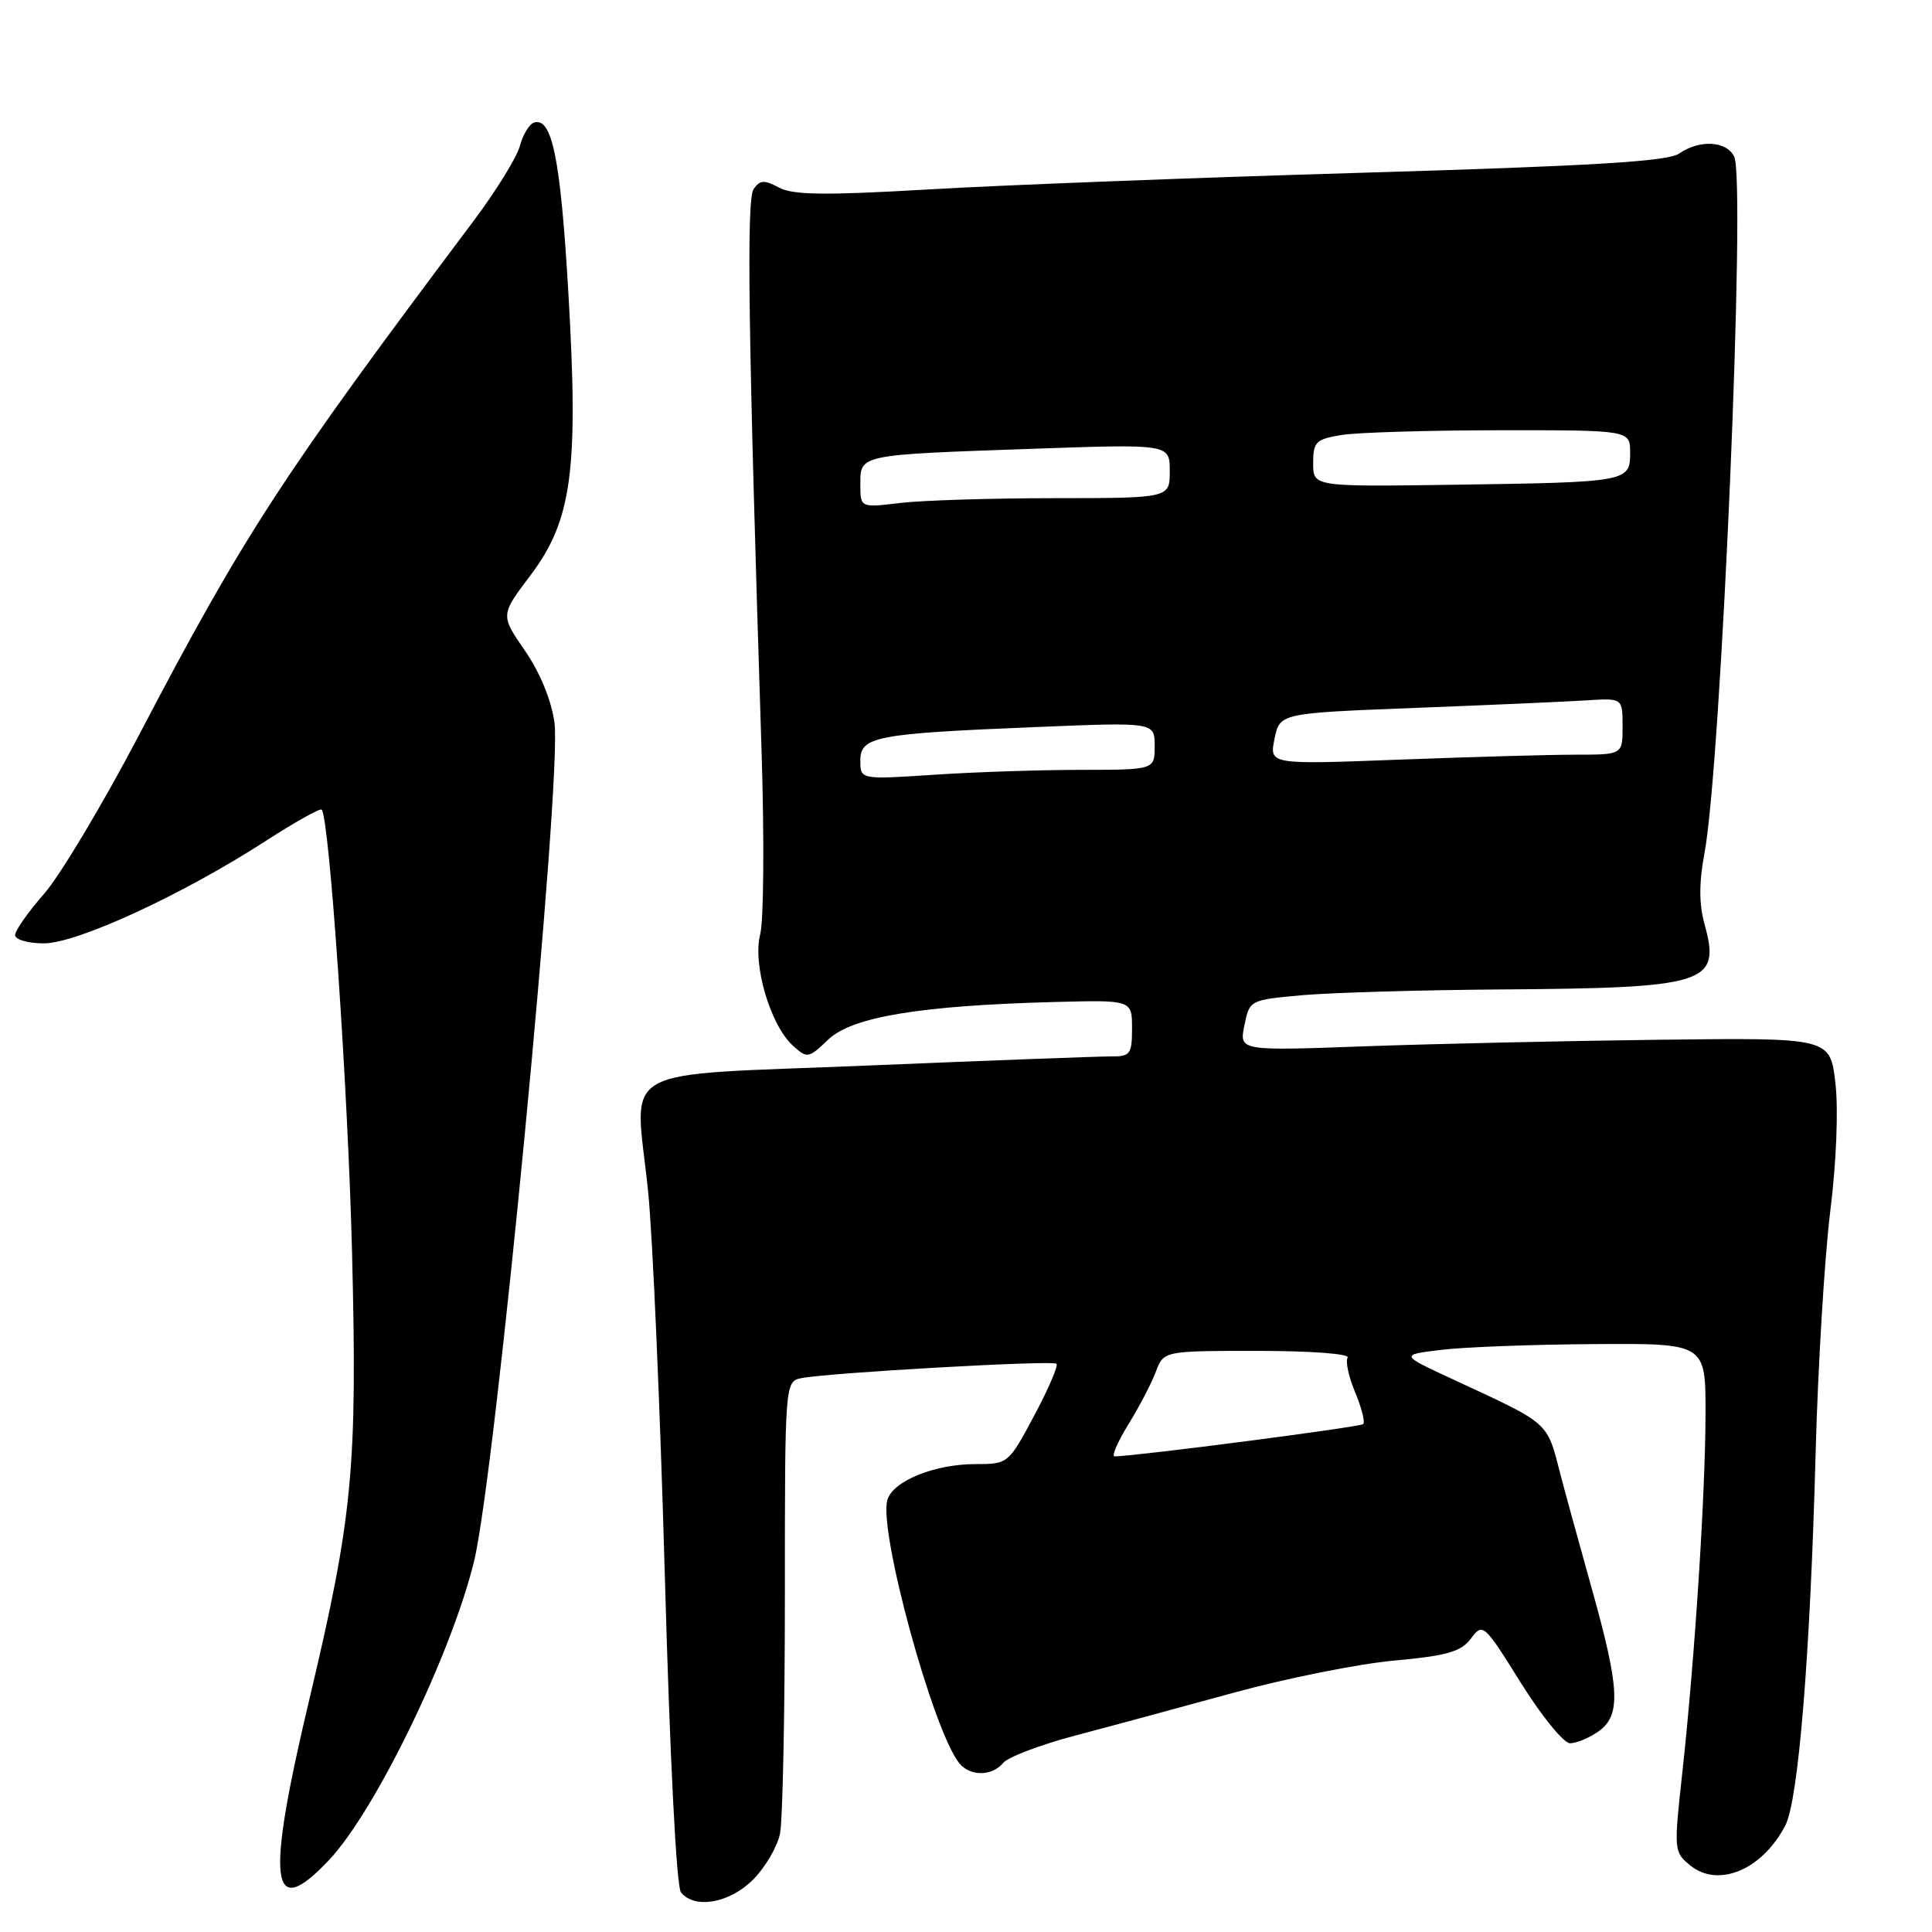 <?xml version="1.0" encoding="UTF-8" standalone="no"?>
<!DOCTYPE svg PUBLIC "-//W3C//DTD SVG 1.1//EN" "http://www.w3.org/Graphics/SVG/1.1/DTD/svg11.dtd" >
<svg xmlns="http://www.w3.org/2000/svg" xmlns:xlink="http://www.w3.org/1999/xlink" version="1.1" viewBox="0 0 256 256">
 <g >
 <path fill="currentColor"
d=" M 99.79 249.06 C 101.40 247.44 103.01 244.69 103.36 242.94 C 103.71 241.18 104.00 226.99 104.00 211.39 C 104.00 183.04 104.00 183.04 106.25 182.60 C 109.94 181.89 139.46 180.22 139.99 180.70 C 140.26 180.94 138.93 184.03 137.04 187.57 C 133.63 193.96 133.58 194.00 129.27 194.00 C 123.87 194.00 118.38 196.21 117.59 198.71 C 116.34 202.67 123.66 229.47 127.14 233.67 C 128.58 235.40 131.45 235.37 132.92 233.60 C 133.56 232.83 137.78 231.22 142.29 230.02 C 146.81 228.83 156.26 226.27 163.30 224.34 C 170.35 222.40 179.98 220.47 184.70 220.04 C 191.77 219.39 193.59 218.87 194.91 217.11 C 196.49 215.02 196.62 215.13 201.51 222.97 C 204.26 227.37 207.19 230.98 208.03 230.99 C 208.87 230.99 210.56 230.30 211.78 229.44 C 214.81 227.32 214.65 223.82 210.92 210.50 C 209.23 204.45 207.37 197.70 206.80 195.50 C 204.92 188.25 205.57 188.83 192.50 182.76 C 185.50 179.52 185.50 179.52 191.00 178.86 C 194.03 178.49 203.14 178.15 211.25 178.10 C 226.00 178.00 226.00 178.00 225.99 187.25 C 225.98 197.90 224.57 219.79 222.91 234.94 C 221.78 245.20 221.80 245.42 223.98 247.19 C 227.71 250.20 233.53 247.74 236.57 241.87 C 238.30 238.52 239.87 219.29 240.58 192.50 C 240.89 180.95 241.77 166.55 242.52 160.50 C 243.33 153.98 243.61 147.05 243.20 143.50 C 242.50 137.50 242.50 137.50 220.00 137.77 C 207.62 137.92 190.01 138.31 180.85 138.64 C 164.20 139.25 164.20 139.25 164.89 135.87 C 165.57 132.51 165.60 132.50 172.54 131.87 C 176.37 131.53 188.05 131.19 198.50 131.11 C 226.28 130.92 228.04 130.36 225.86 122.46 C 225.12 119.78 225.12 116.96 225.85 113.07 C 228.07 101.24 231.37 23.96 229.79 20.75 C 228.76 18.66 225.21 18.47 222.47 20.36 C 220.97 21.39 210.97 21.99 180.50 22.89 C 158.50 23.54 132.65 24.53 123.05 25.10 C 109.30 25.90 105.10 25.85 103.23 24.86 C 101.27 23.81 100.70 23.84 99.86 25.05 C 98.89 26.45 99.14 44.12 100.91 99.50 C 101.28 111.05 101.20 121.99 100.73 123.80 C 99.70 127.79 102.07 135.84 105.06 138.55 C 106.97 140.28 107.13 140.25 109.77 137.73 C 112.91 134.74 121.95 133.24 139.75 132.77 C 150.00 132.50 150.00 132.50 150.00 136.25 C 150.00 139.68 149.76 140.00 147.25 139.98 C 145.74 139.97 131.32 140.51 115.22 141.18 C 80.92 142.61 84.12 140.80 85.87 157.78 C 86.48 163.68 87.48 186.72 88.10 209.00 C 88.77 233.05 89.63 250.01 90.23 250.75 C 92.05 253.00 96.67 252.18 99.79 249.06 Z  M 43.61 246.45 C 49.71 239.98 59.74 219.35 62.80 206.95 C 65.63 195.50 74.49 103.18 73.47 95.75 C 73.06 92.77 71.56 89.13 69.56 86.22 C 66.31 81.51 66.31 81.51 70.24 76.30 C 75.81 68.93 76.69 62.37 75.30 38.61 C 74.27 20.97 73.14 15.45 70.74 16.25 C 70.12 16.46 69.28 17.86 68.88 19.35 C 68.48 20.85 65.72 25.32 62.74 29.29 C 37.32 63.15 32.40 70.71 18.47 97.30 C 13.63 106.54 7.94 116.05 5.83 118.45 C 3.73 120.85 2.00 123.30 2.00 123.90 C 2.00 124.51 3.72 125.00 5.82 125.00 C 10.22 125.00 24.24 118.53 35.21 111.43 C 39.07 108.94 42.40 107.07 42.62 107.28 C 43.64 108.31 46.10 144.14 46.65 166.00 C 47.36 194.48 46.74 200.96 41.04 224.96 C 35.17 249.63 35.79 254.75 43.61 246.45 Z  M 149.51 188.75 C 150.95 186.41 152.60 183.26 153.16 181.75 C 154.20 179.00 154.20 179.00 166.66 179.00 C 173.72 179.00 178.88 179.39 178.57 179.89 C 178.26 180.39 178.71 182.46 179.57 184.50 C 180.42 186.54 180.90 188.43 180.63 188.70 C 180.25 189.09 150.92 192.90 147.69 192.98 C 147.25 192.99 148.07 191.09 149.51 188.75 Z  M 114.00 100.78 C 114.00 97.59 115.98 97.21 137.25 96.34 C 153.00 95.69 153.00 95.69 153.00 98.84 C 153.00 102.00 153.00 102.00 143.25 102.01 C 137.89 102.01 129.11 102.30 123.75 102.66 C 114.00 103.30 114.00 103.30 114.00 100.78 Z  M 168.88 97.90 C 169.58 94.50 169.58 94.50 187.54 93.80 C 197.42 93.42 207.64 92.97 210.25 92.80 C 215.00 92.50 215.00 92.50 215.00 96.25 C 215.00 100.00 215.00 100.00 208.75 100.00 C 205.31 100.00 194.78 100.30 185.34 100.66 C 168.19 101.31 168.19 101.31 168.88 97.90 Z  M 114.00 64.16 C 114.00 60.22 113.74 60.27 136.75 59.47 C 155.00 58.83 155.00 58.83 155.00 62.42 C 155.00 66.00 155.00 66.00 139.75 66.01 C 131.36 66.01 122.14 66.30 119.25 66.65 C 114.00 67.28 114.00 67.28 114.00 64.16 Z  M 174.00 61.38 C 174.00 58.55 174.35 58.20 177.75 57.64 C 179.81 57.30 189.26 57.02 198.75 57.01 C 216.00 57.00 216.00 57.00 216.00 59.98 C 216.00 63.85 215.75 63.90 192.75 64.23 C 174.00 64.50 174.00 64.50 174.00 61.38 Z "/>
</g>
</svg>